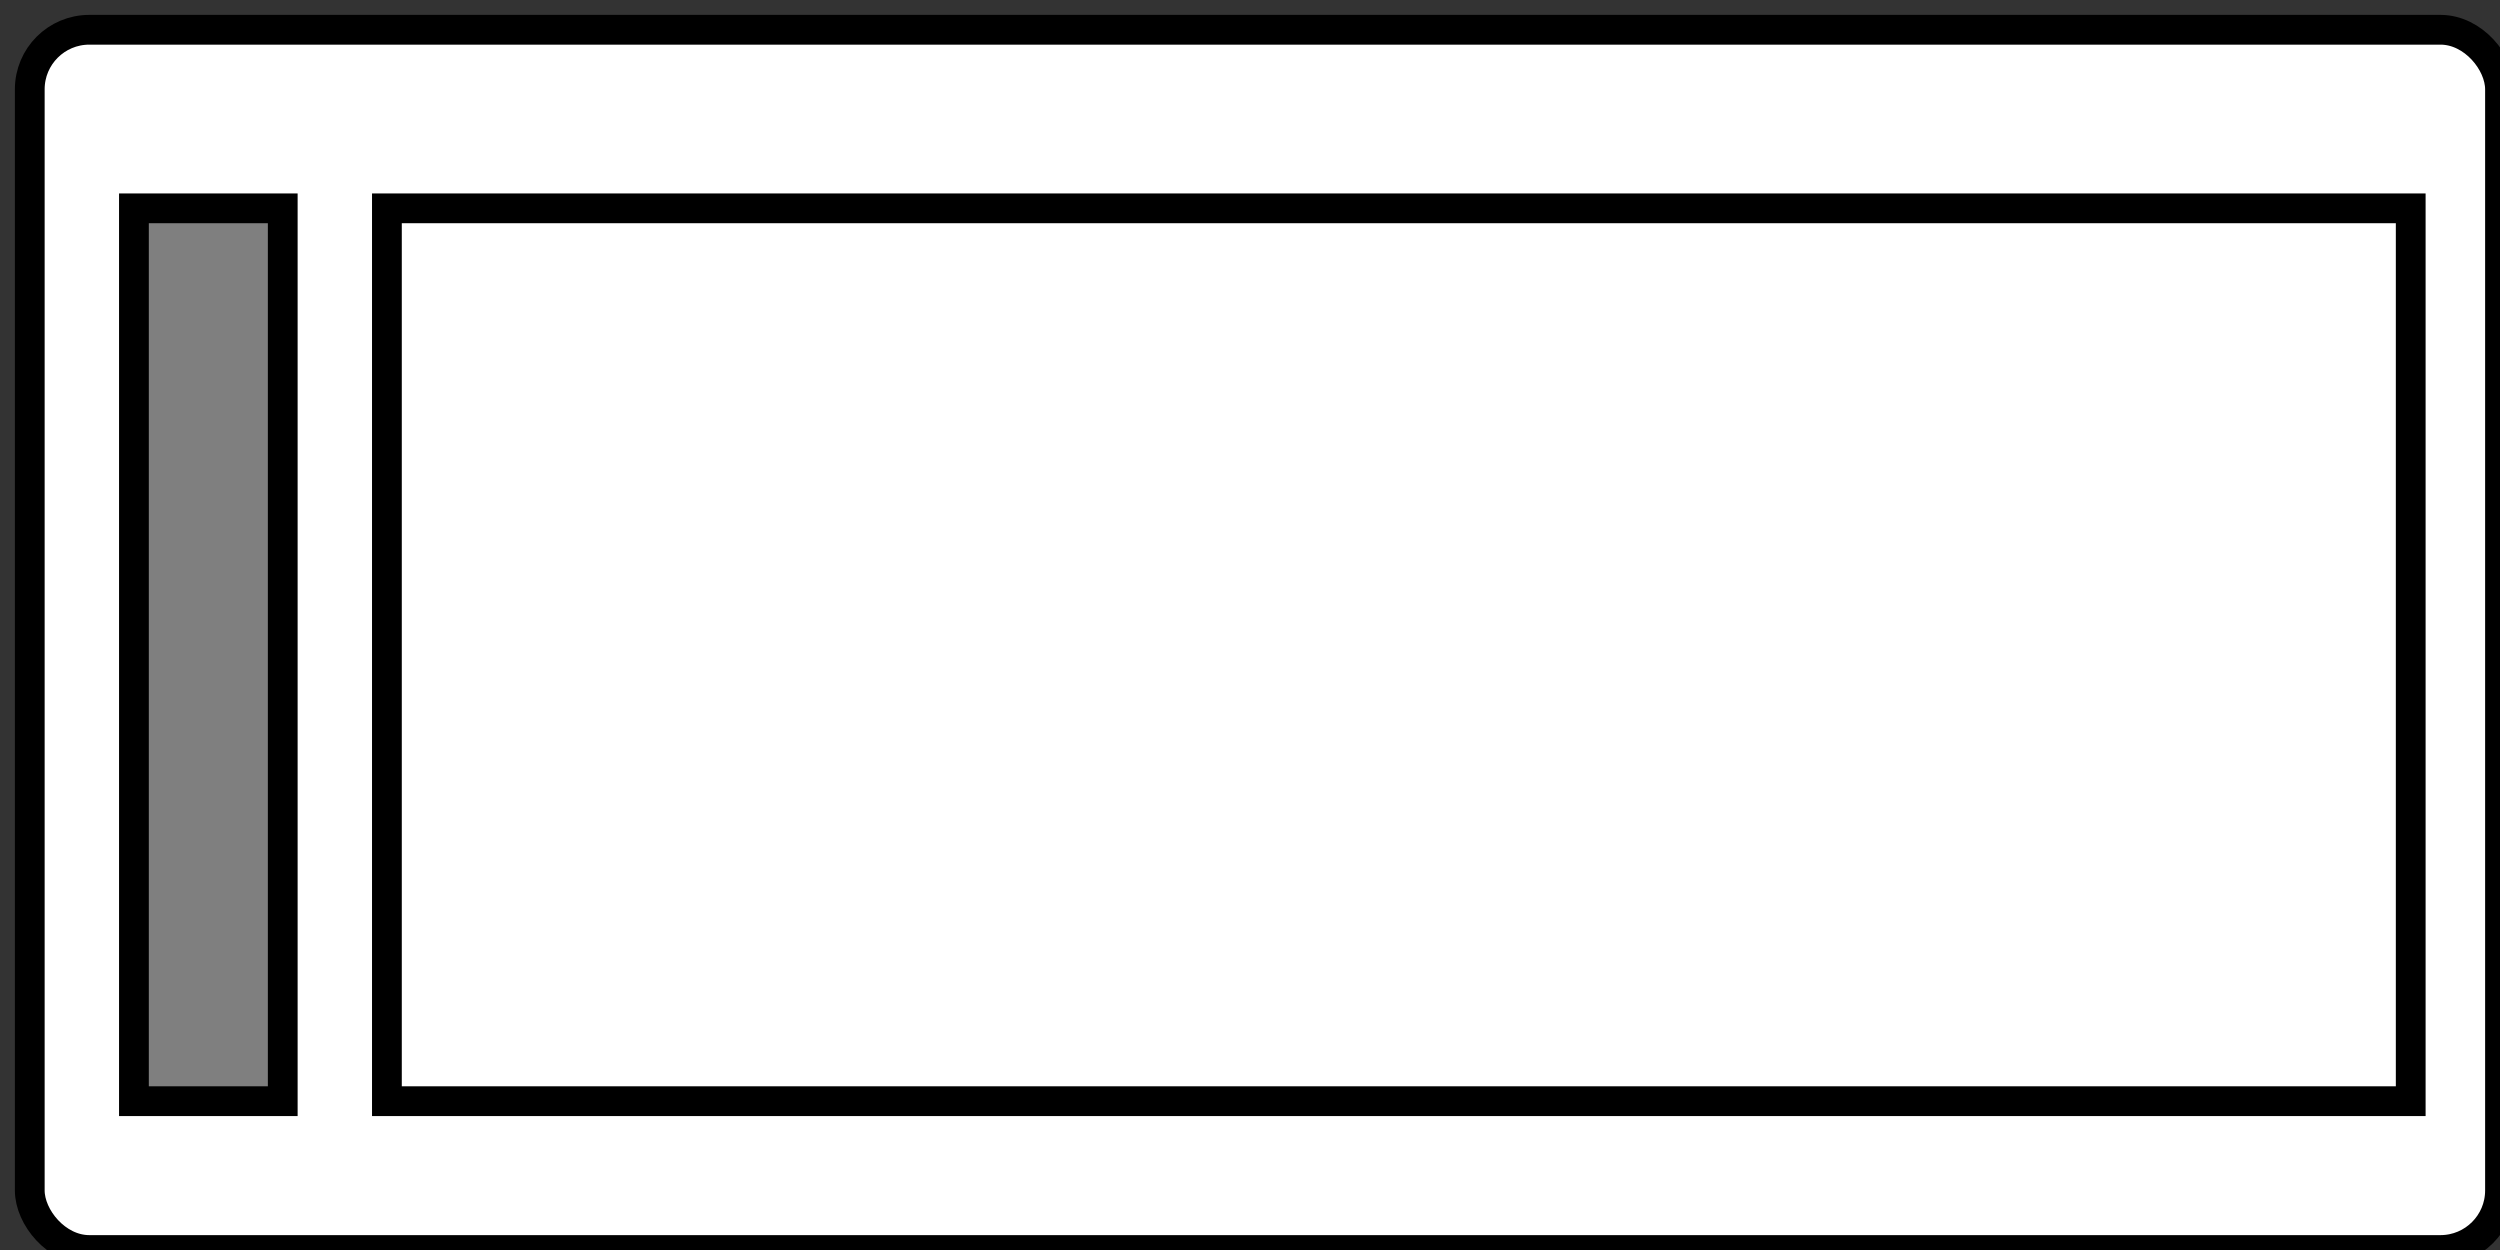 <?xml version="1.0"?>
<svg width="84" height="42" xmlns="http://www.w3.org/2000/svg" xmlns:svg="http://www.w3.org/2000/svg">
 <rect width="100%" height="100%" fill="#333333" stroke="none"/>
 <!-- Created with SVG-edit - https://github.com/SVG-Edit/svgedit-->
 <title>2.9&quot; EPaper Tag</title>
 <g class="layer">
  <title>Layer 1</title>
  <rect fill="#ffffff" height="41" id="svg_1" rx="2" ry="2" stroke="#000000" width="83" x="1" y="1"/>
  <rect fill="#ffffff" height="30" id="svg_2" stroke="#000000" width="68" x="13" y="7"/>
  <rect fill="#7f7f7f" height="30" id="svg_4" stroke="#000000" width="5" x="4.5" y="7"/>
 </g>
</svg>